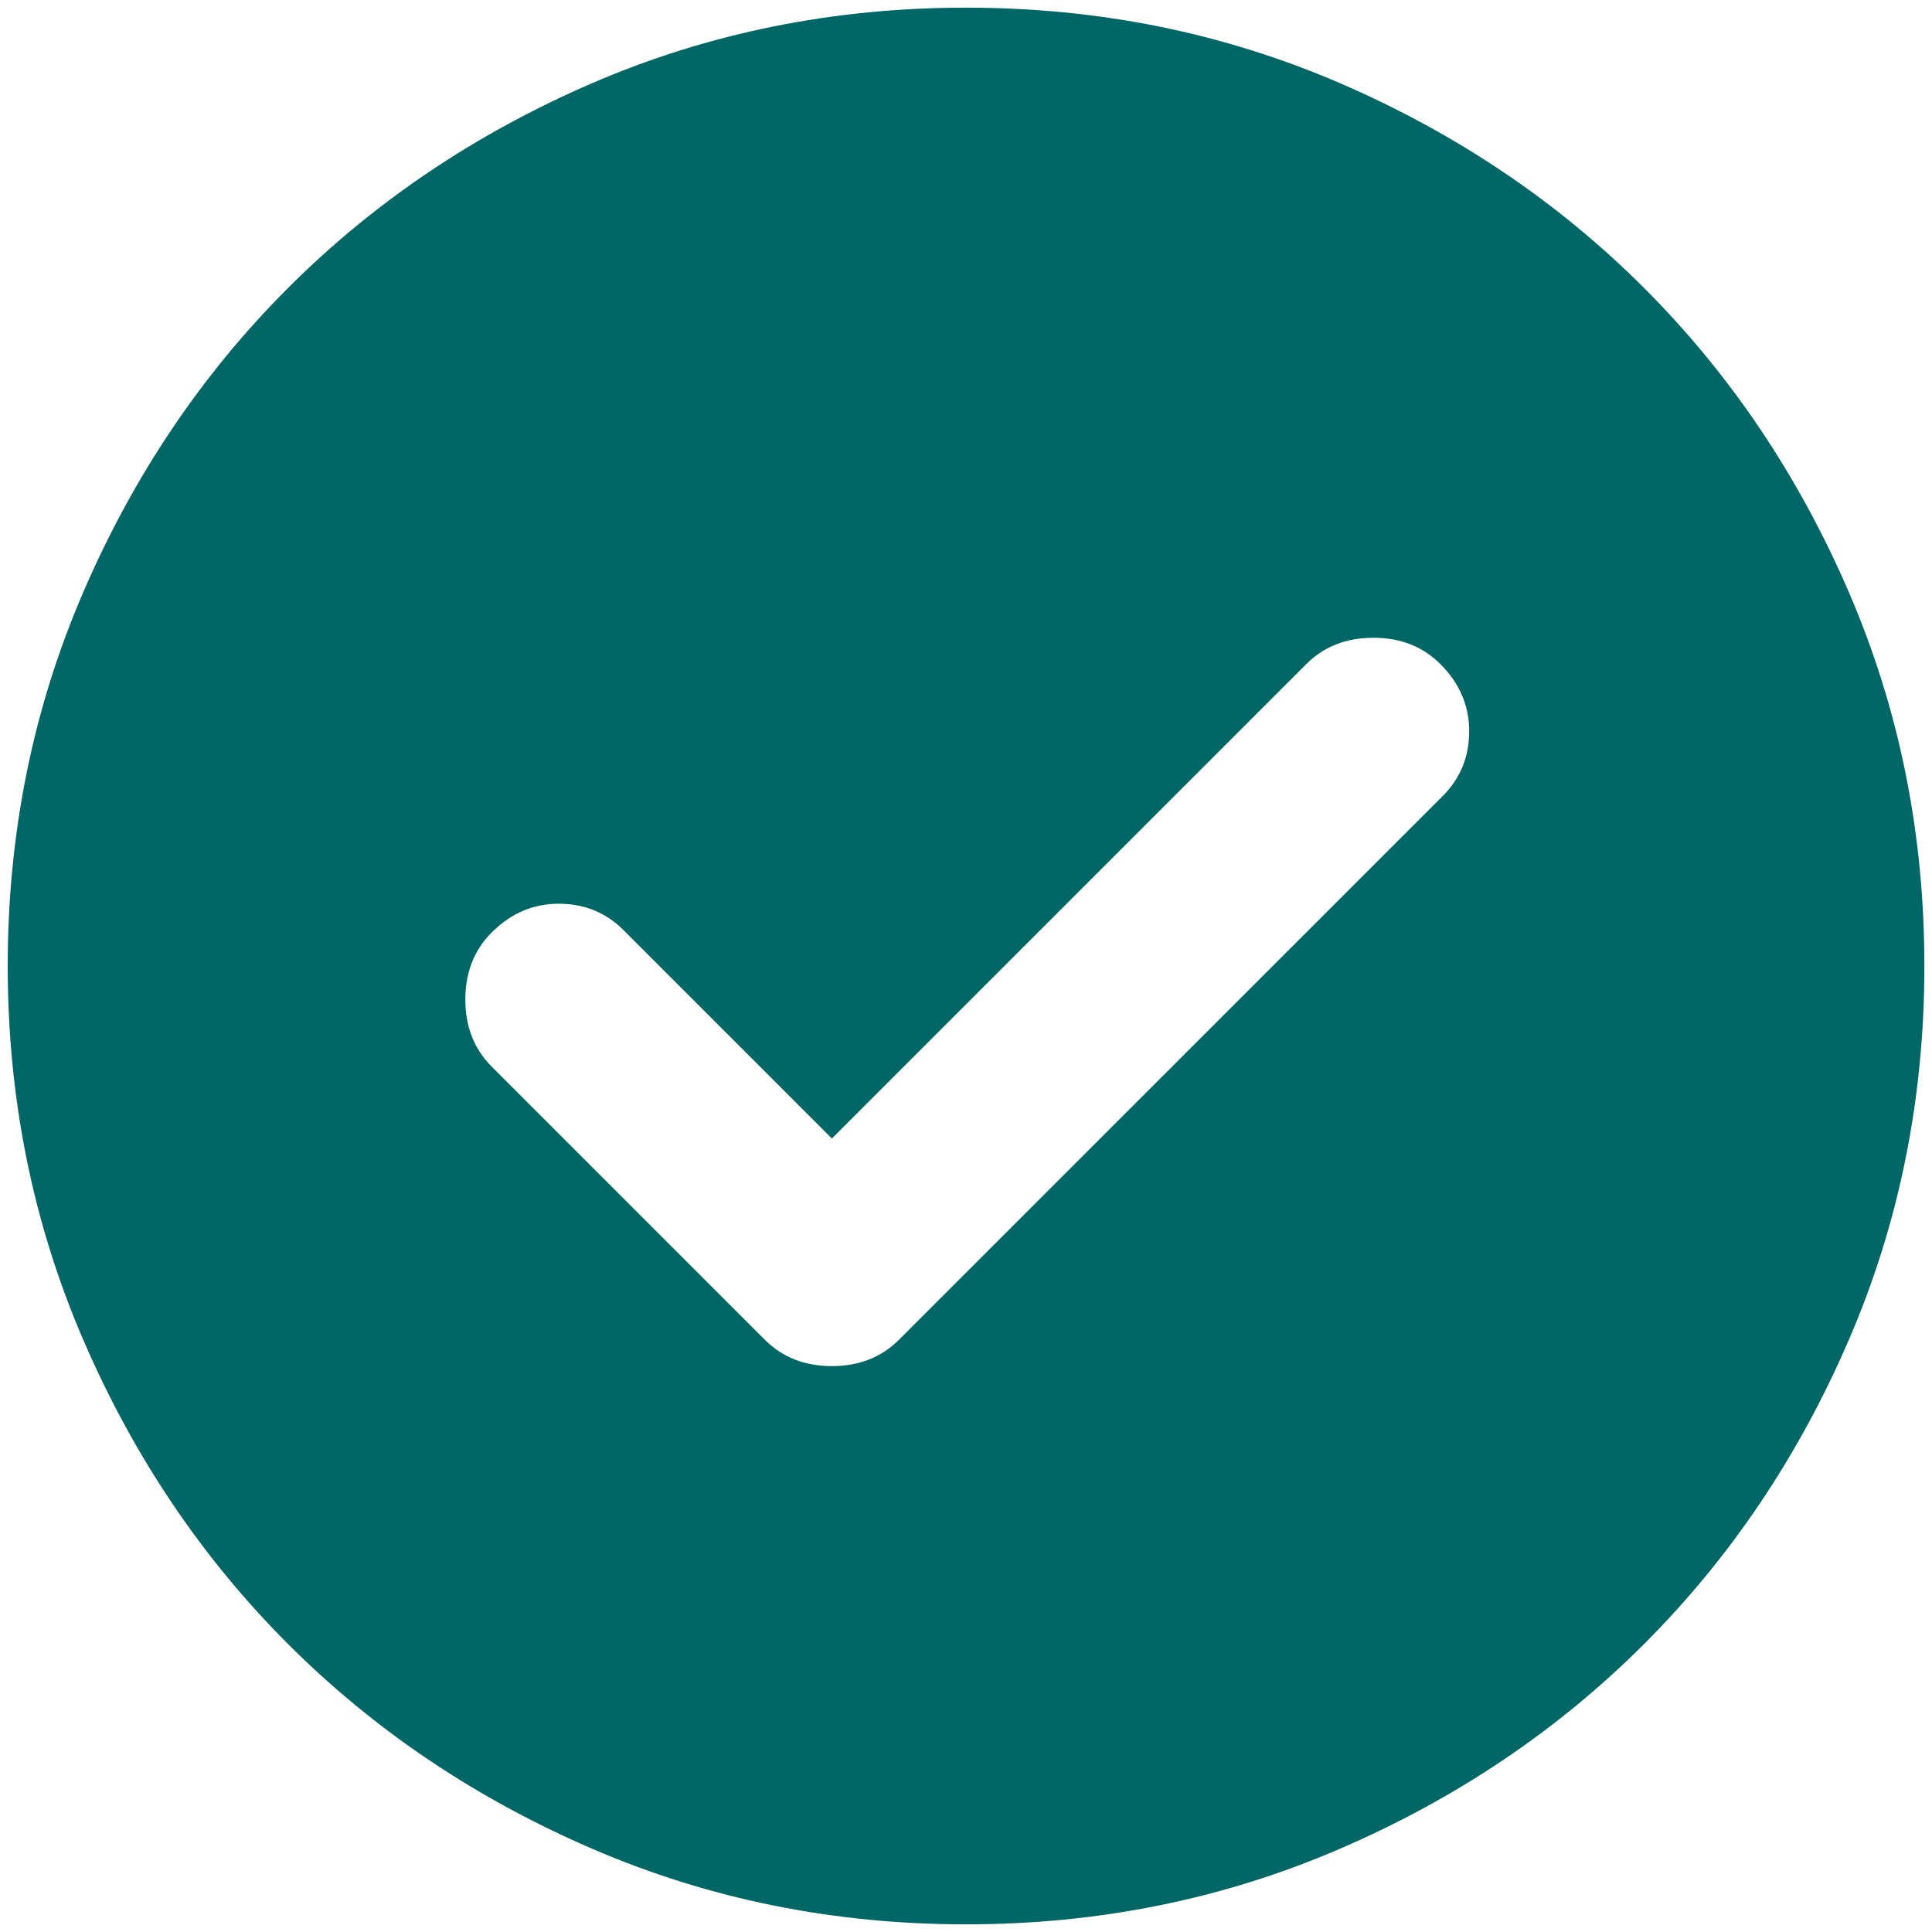 <svg width="84" height="84" viewBox="0 0 84 84" fill="none" xmlns="http://www.w3.org/2000/svg">
<path d="M36.169 49.5L27.107 40.438C26.343 39.674 25.405 39.292 24.294 39.292C23.183 39.292 22.211 39.709 21.378 40.542C20.614 41.306 20.232 42.278 20.232 43.459C20.232 44.639 20.614 45.611 21.378 46.375L33.253 58.25C34.017 59.014 34.989 59.396 36.169 59.396C37.35 59.396 38.322 59.014 39.086 58.25L62.732 34.604C63.496 33.84 63.878 32.903 63.878 31.792C63.878 30.681 63.461 29.709 62.628 28.875C61.864 28.111 60.892 27.729 59.711 27.729C58.53 27.729 57.558 28.111 56.794 28.875L36.169 49.5ZM42.003 83.667C36.239 83.667 30.822 82.572 25.753 80.383C20.683 78.197 16.273 75.229 12.523 71.479C8.773 67.729 5.805 63.32 3.619 58.25C1.43 53.181 0.336 47.764 0.336 42C0.336 36.236 1.43 30.82 3.619 25.75C5.805 20.681 8.773 16.271 12.523 12.521C16.273 8.771 20.683 5.802 25.753 3.613C30.822 1.427 36.239 0.333 42.003 0.333C47.767 0.333 53.183 1.427 58.253 3.613C63.322 5.802 67.732 8.771 71.482 12.521C75.232 16.271 78.2 20.681 80.386 25.75C82.575 30.82 83.669 36.236 83.669 42C83.669 47.764 82.575 53.181 80.386 58.25C78.2 63.32 75.232 67.729 71.482 71.479C67.732 75.229 63.322 78.197 58.253 80.383C53.183 82.572 47.767 83.667 42.003 83.667Z" fill="#006666"/>
</svg>
